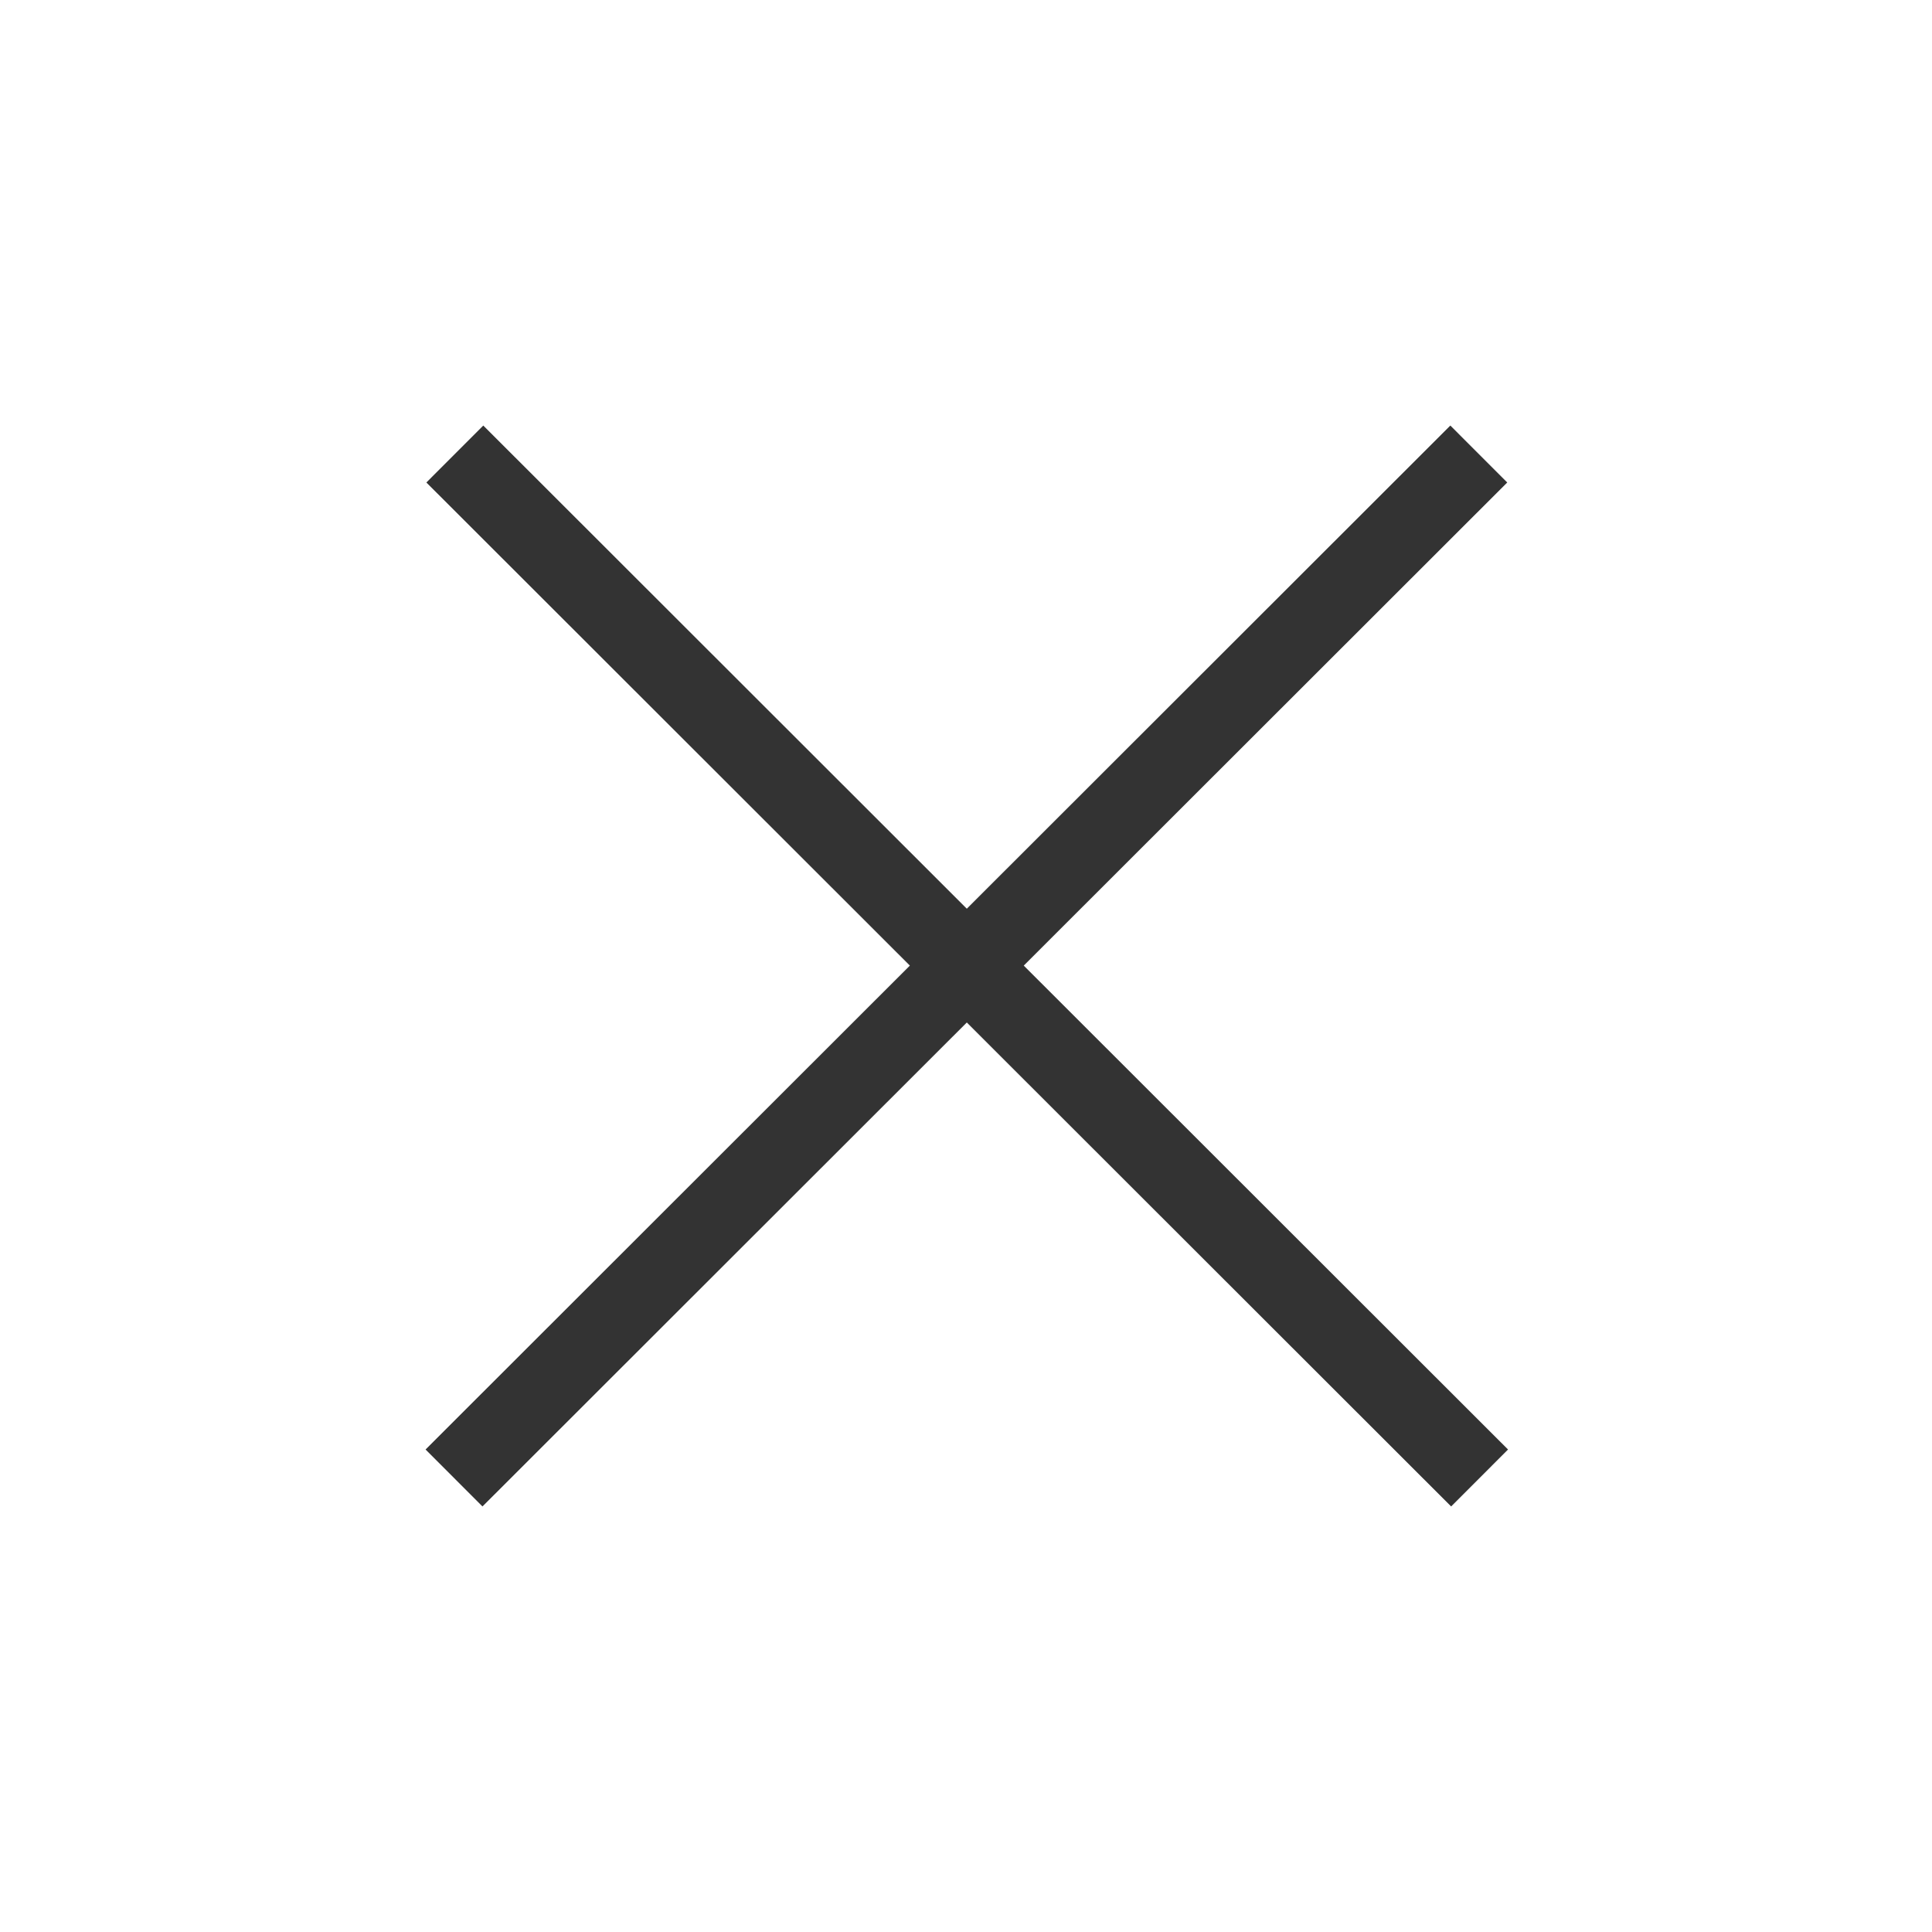 <?xml version="1.0" encoding="utf-8"?>
<!-- Generator: Adobe Illustrator 26.5.0, SVG Export Plug-In . SVG Version: 6.00 Build 0)  -->
<svg version="1.1" id="Layer_1" xmlns="http://www.w3.org/2000/svg" xmlns:xlink="http://www.w3.org/1999/xlink" x="0px" y="0px"
	 viewBox="0 0 24 24" style="enable-background:new 0 0 24 24;" xml:space="preserve">
<style type="text/css">
	.st0{fill:none;stroke:#333333;stroke-miterlimit:10;}
</style>
<line class="st0" x1="18.37" y1="5.64" x2="5.64" y2="18.36"/>
<line class="st0" x1="5.65" y1="5.64" x2="18.38" y2="18.36"/>
</svg>
